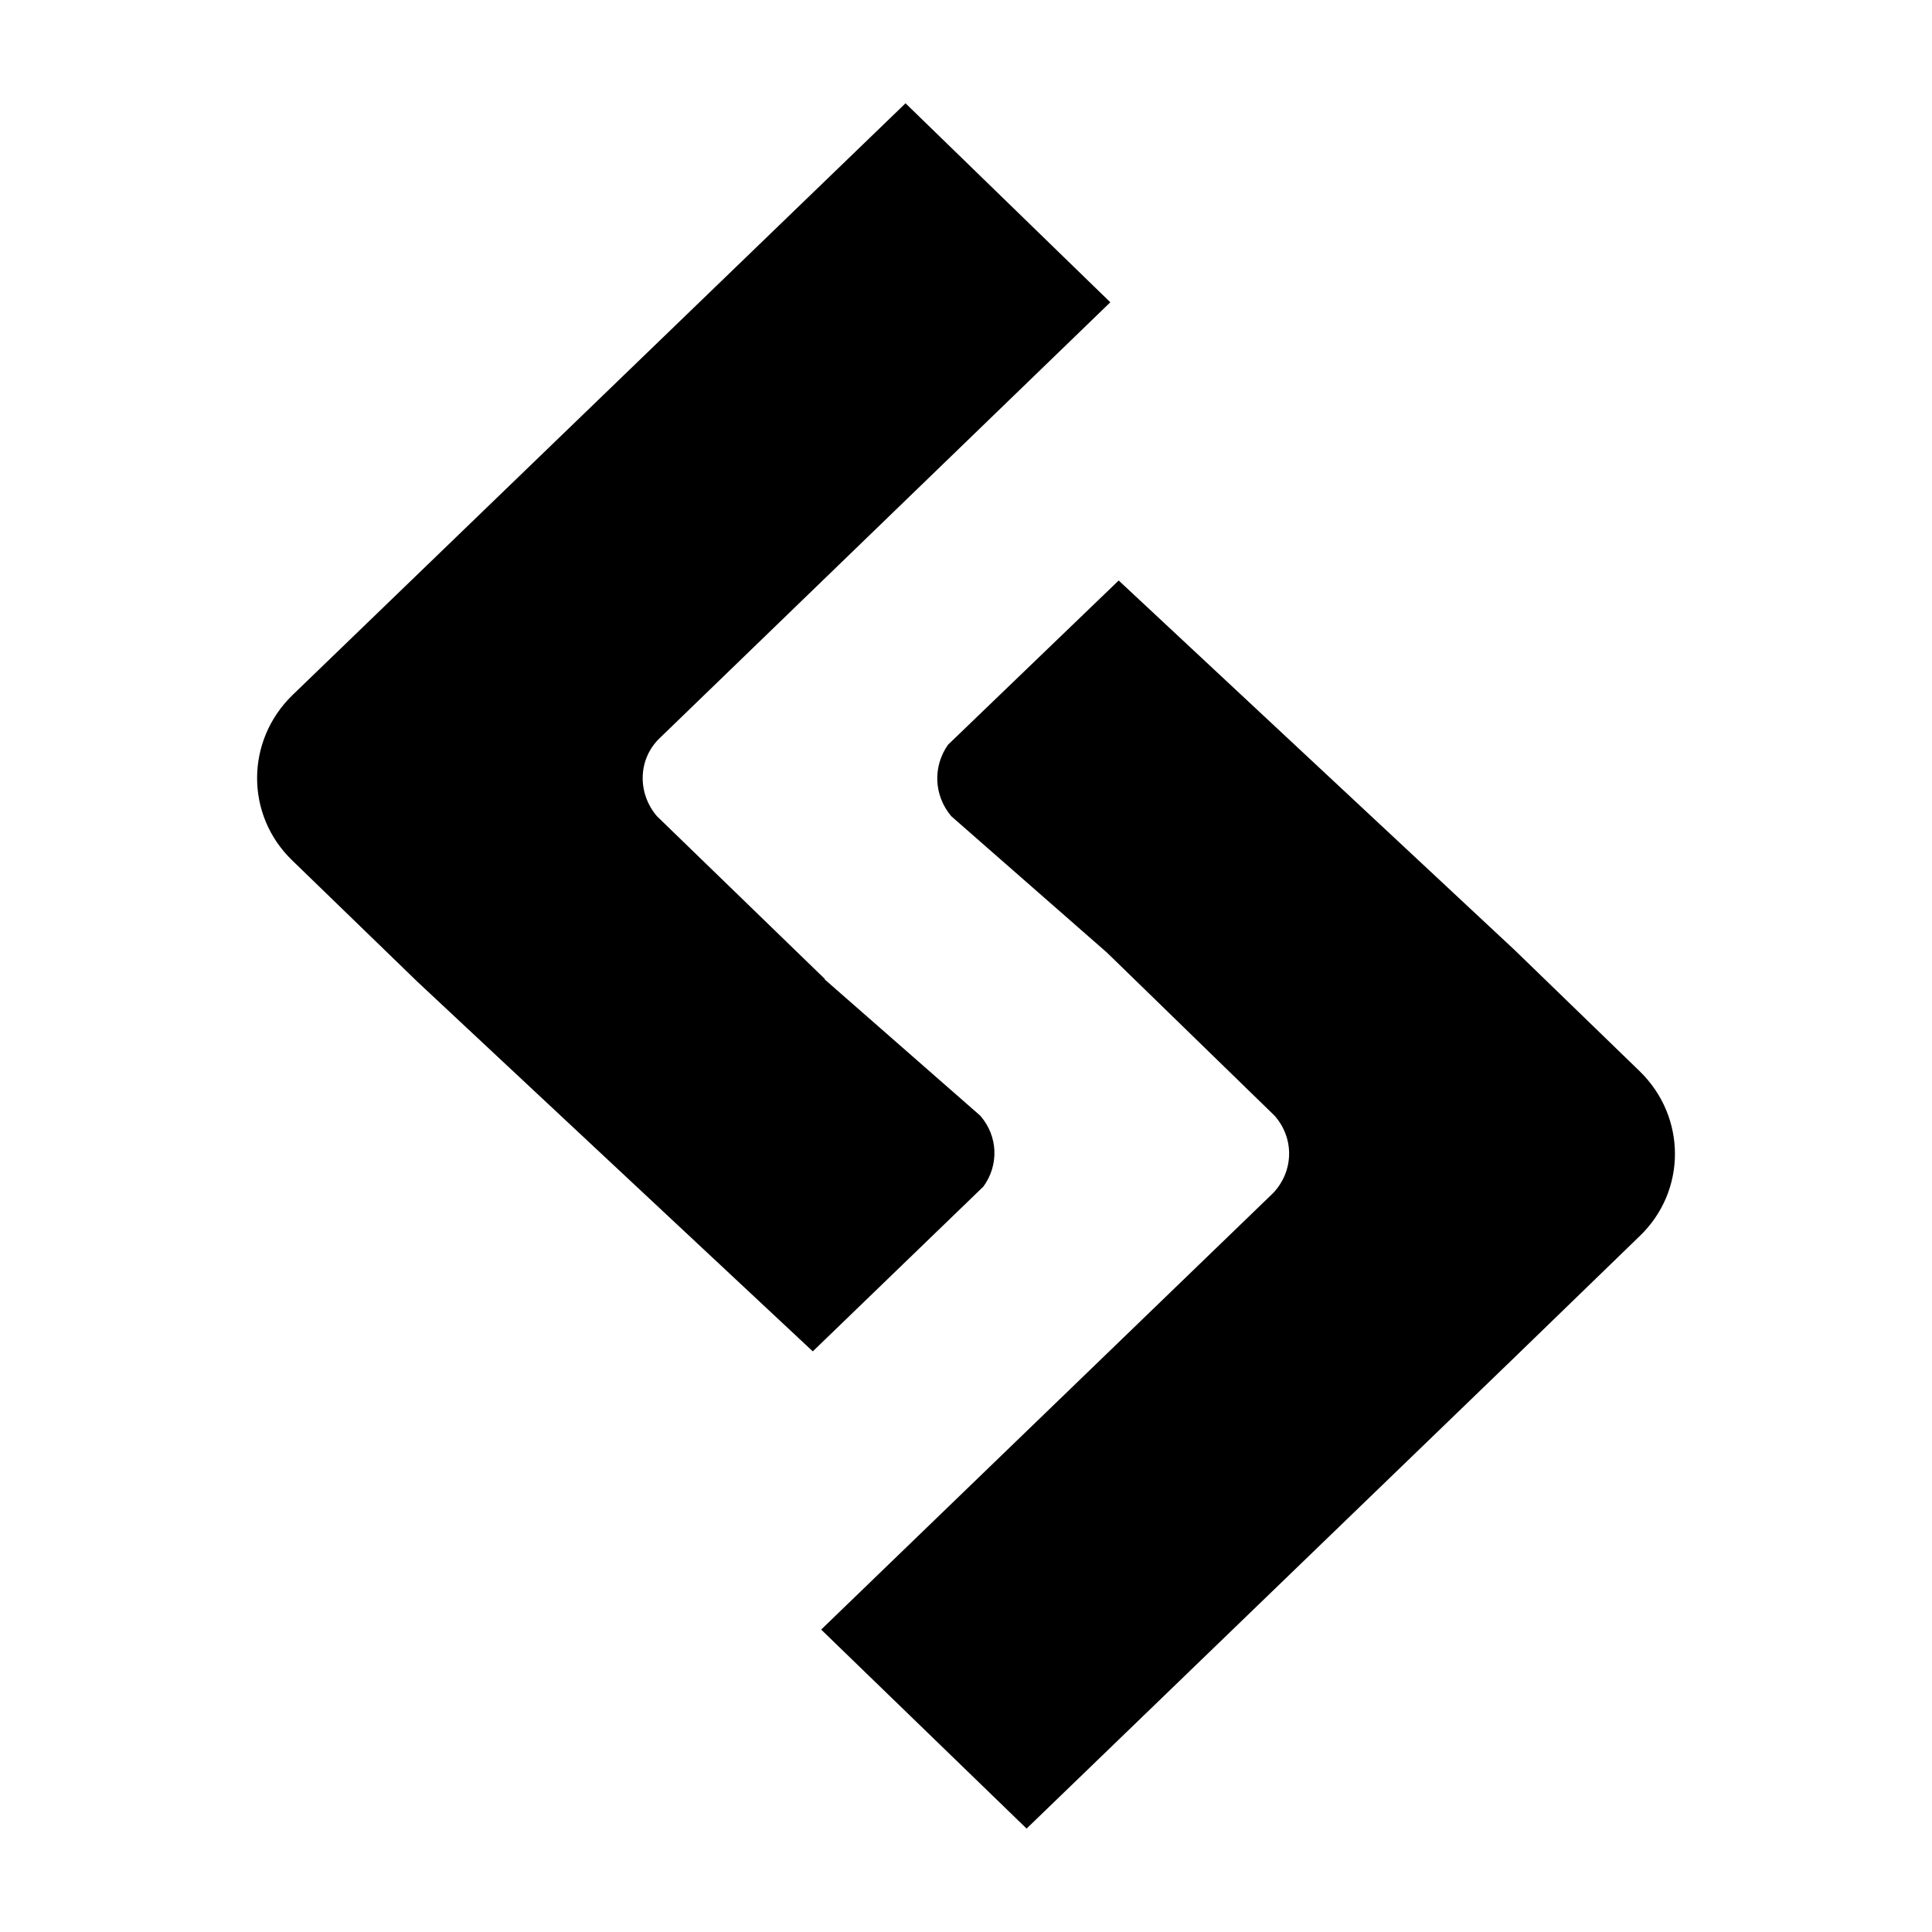 <?xml version="1.0" encoding="utf-8"?>
<!DOCTYPE svg PUBLIC "-//W3C//DTD SVG 1.1//EN" "http://www.w3.org/Graphics/SVG/1.1/DTD/svg11.dtd">
<svg width="30" height="30" xmlns="http://www.w3.org/2000/svg" xmlns:xlink="http://www.w3.org/1999/xlink">
  <g id="svg_1" fill-rule="evenodd">
   <path id="Fill-10" d="m4.531,13.354l1.95,1.89l6.14,5.74l2.65,-2.56c0.24,-0.33 0.23,-0.78 -0.05,-1.1l-2.42,-2.12l0.01,0l-2.61,-2.53c-0.3,-0.35 -0.3,-0.87 0.03,-1.2l7.01,-6.78l-3.18,-3.09l-9.52,9.19c-0.73,0.71 -0.73,1.86 -0.01,2.56"/>
   <path id="Fill-11" d="m25.461,16.634l-1.94,-1.88l-6.15,-5.74l-2.65,2.55c-0.24,0.34 -0.22,0.79 0.05,1.11l2.42,2.12l0,0l2.6,2.53c0.31,0.35 0.3,0.86 -0.02,1.2l-7.02,6.78l3.19,3.09l7.57,-7.31l1.95,-1.89c0.73,-0.7 0.73,-1.85 0,-2.56"/>
  </g>
</svg>